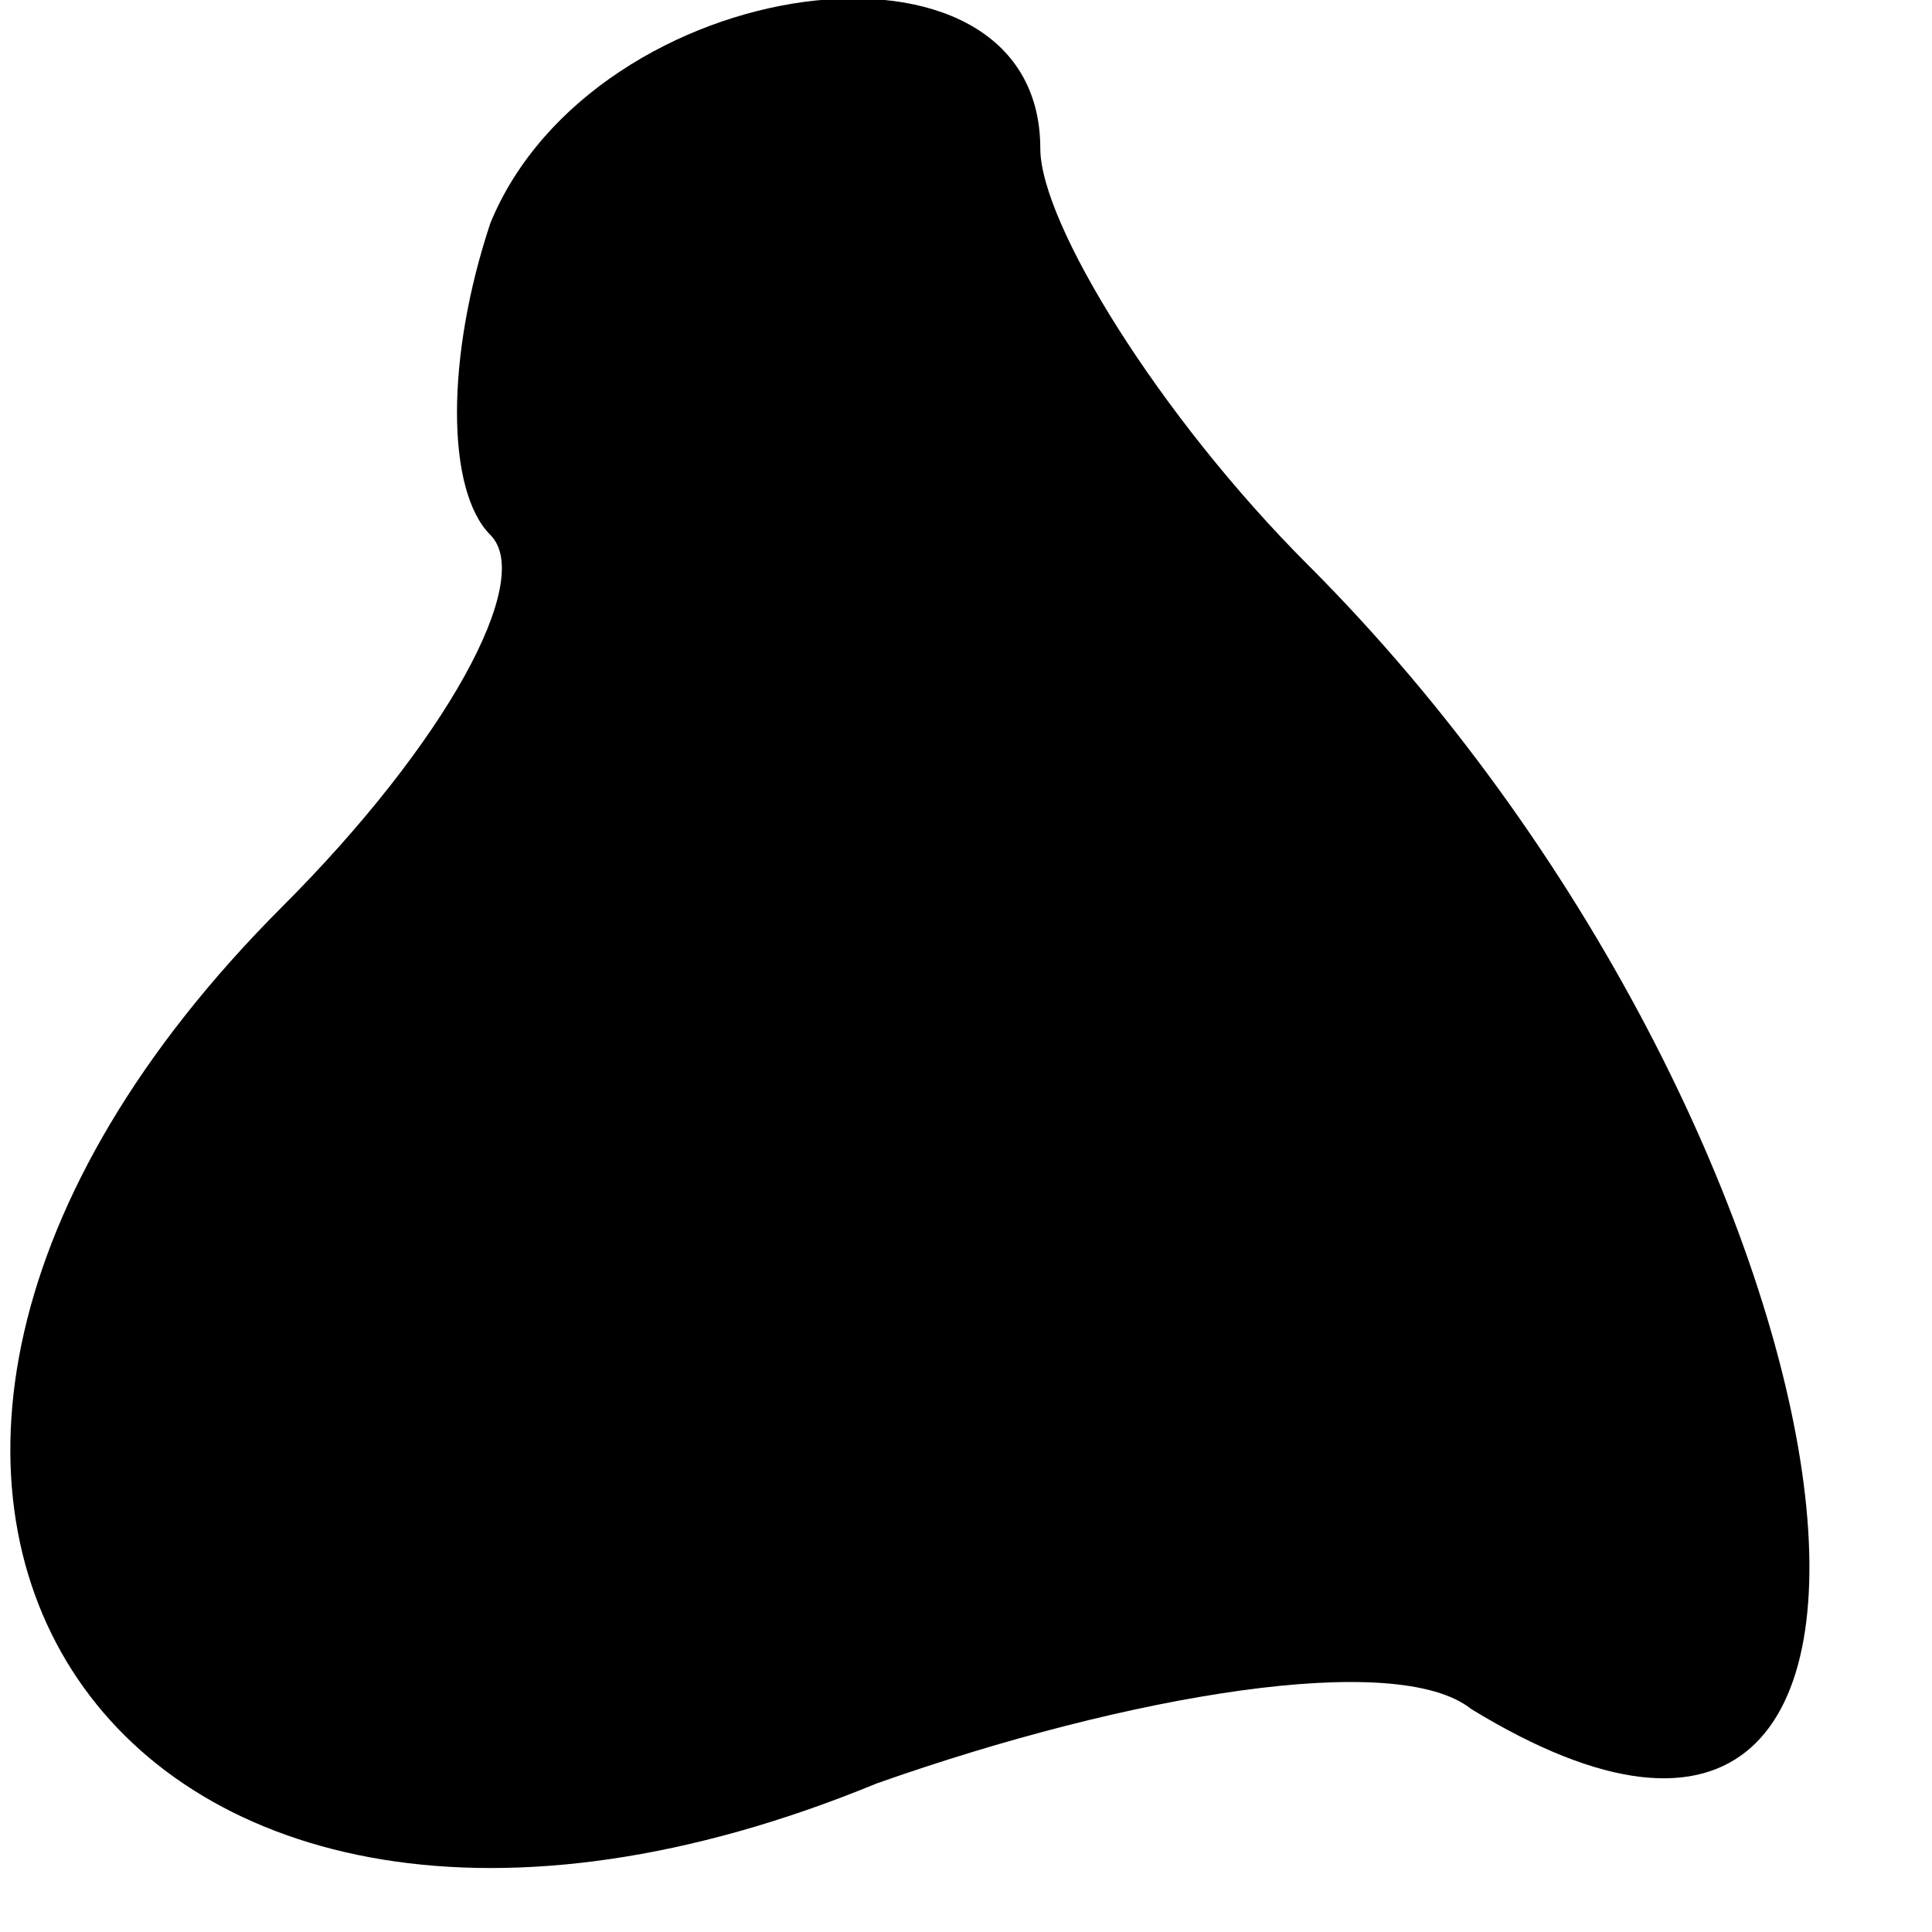 <?xml version="1.0" standalone="no"?>
<!DOCTYPE svg PUBLIC "-//W3C//DTD SVG 20010904//EN"
 "http://www.w3.org/TR/2001/REC-SVG-20010904/DTD/svg10.dtd">
<svg version="1.0" xmlns="http://www.w3.org/2000/svg"
 width="13pt" height="13pt" viewBox="0 0 13 13"
 preserveAspectRatio="xMidYMid meet">
<g transform="translate(0,13) scale(0.1,-0.1)"
fill="#000000" stroke="none">
<path fill="#000000" stroke="none" d="M33 115 c-3 -9 -3 -18 0 -21 3 -3 -3
-14 -14 -25 -39 -39 -11 -80 40 -59 17 6 35 9 40 5 36 -22 27 39 -11 77 -10
10 -18 23 -18 28 0 16 -30 12 -37 -5z"/>
</g>
</svg>
